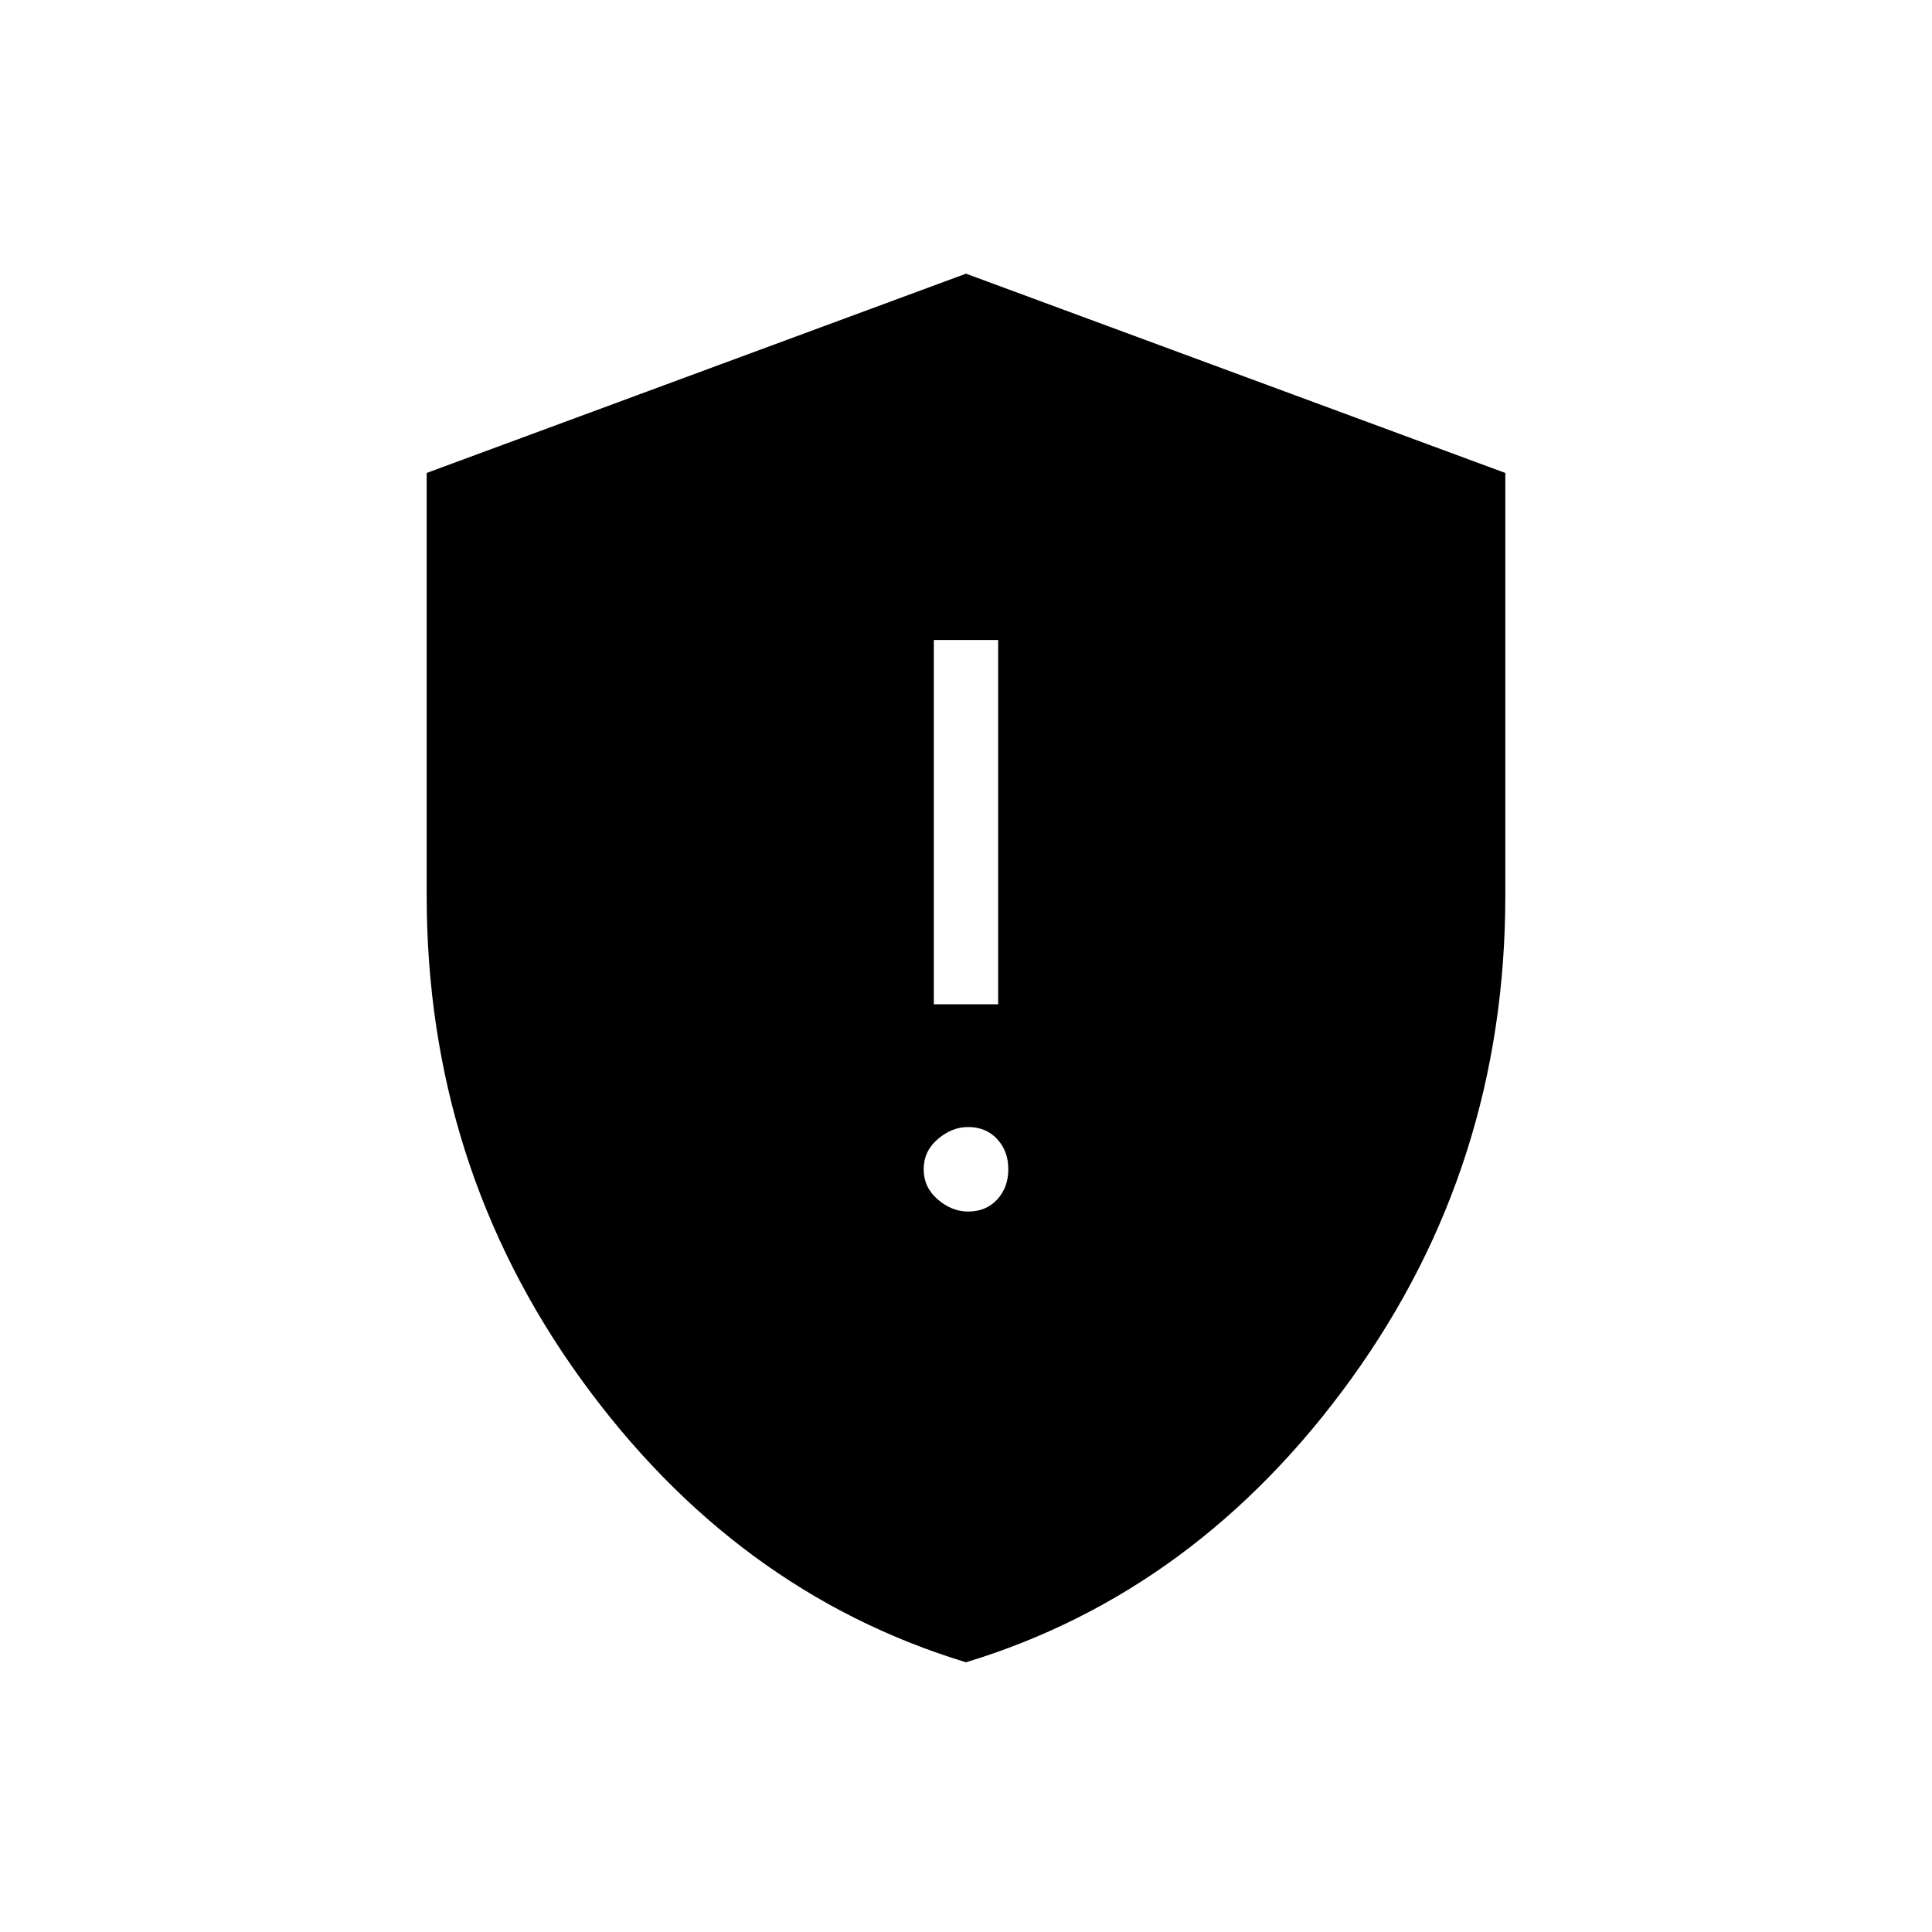 <svg xmlns="http://www.w3.org/2000/svg" height="20" width="20"><path d="M9.667 10.396H10.333V6.625H9.667ZM10.021 12.542Q10.208 12.542 10.323 12.417Q10.438 12.292 10.438 12.104Q10.438 11.917 10.323 11.792Q10.208 11.667 10.021 11.667Q9.854 11.667 9.708 11.792Q9.562 11.917 9.562 12.104Q9.562 12.292 9.708 12.417Q9.854 12.542 10.021 12.542ZM10 17.208Q7.604 16.479 6.01 14.271Q4.417 12.062 4.417 9.271V4.896L10 2.833L15.583 4.896V9.271Q15.583 12.062 13.99 14.271Q12.396 16.479 10 17.208Z"/></svg>